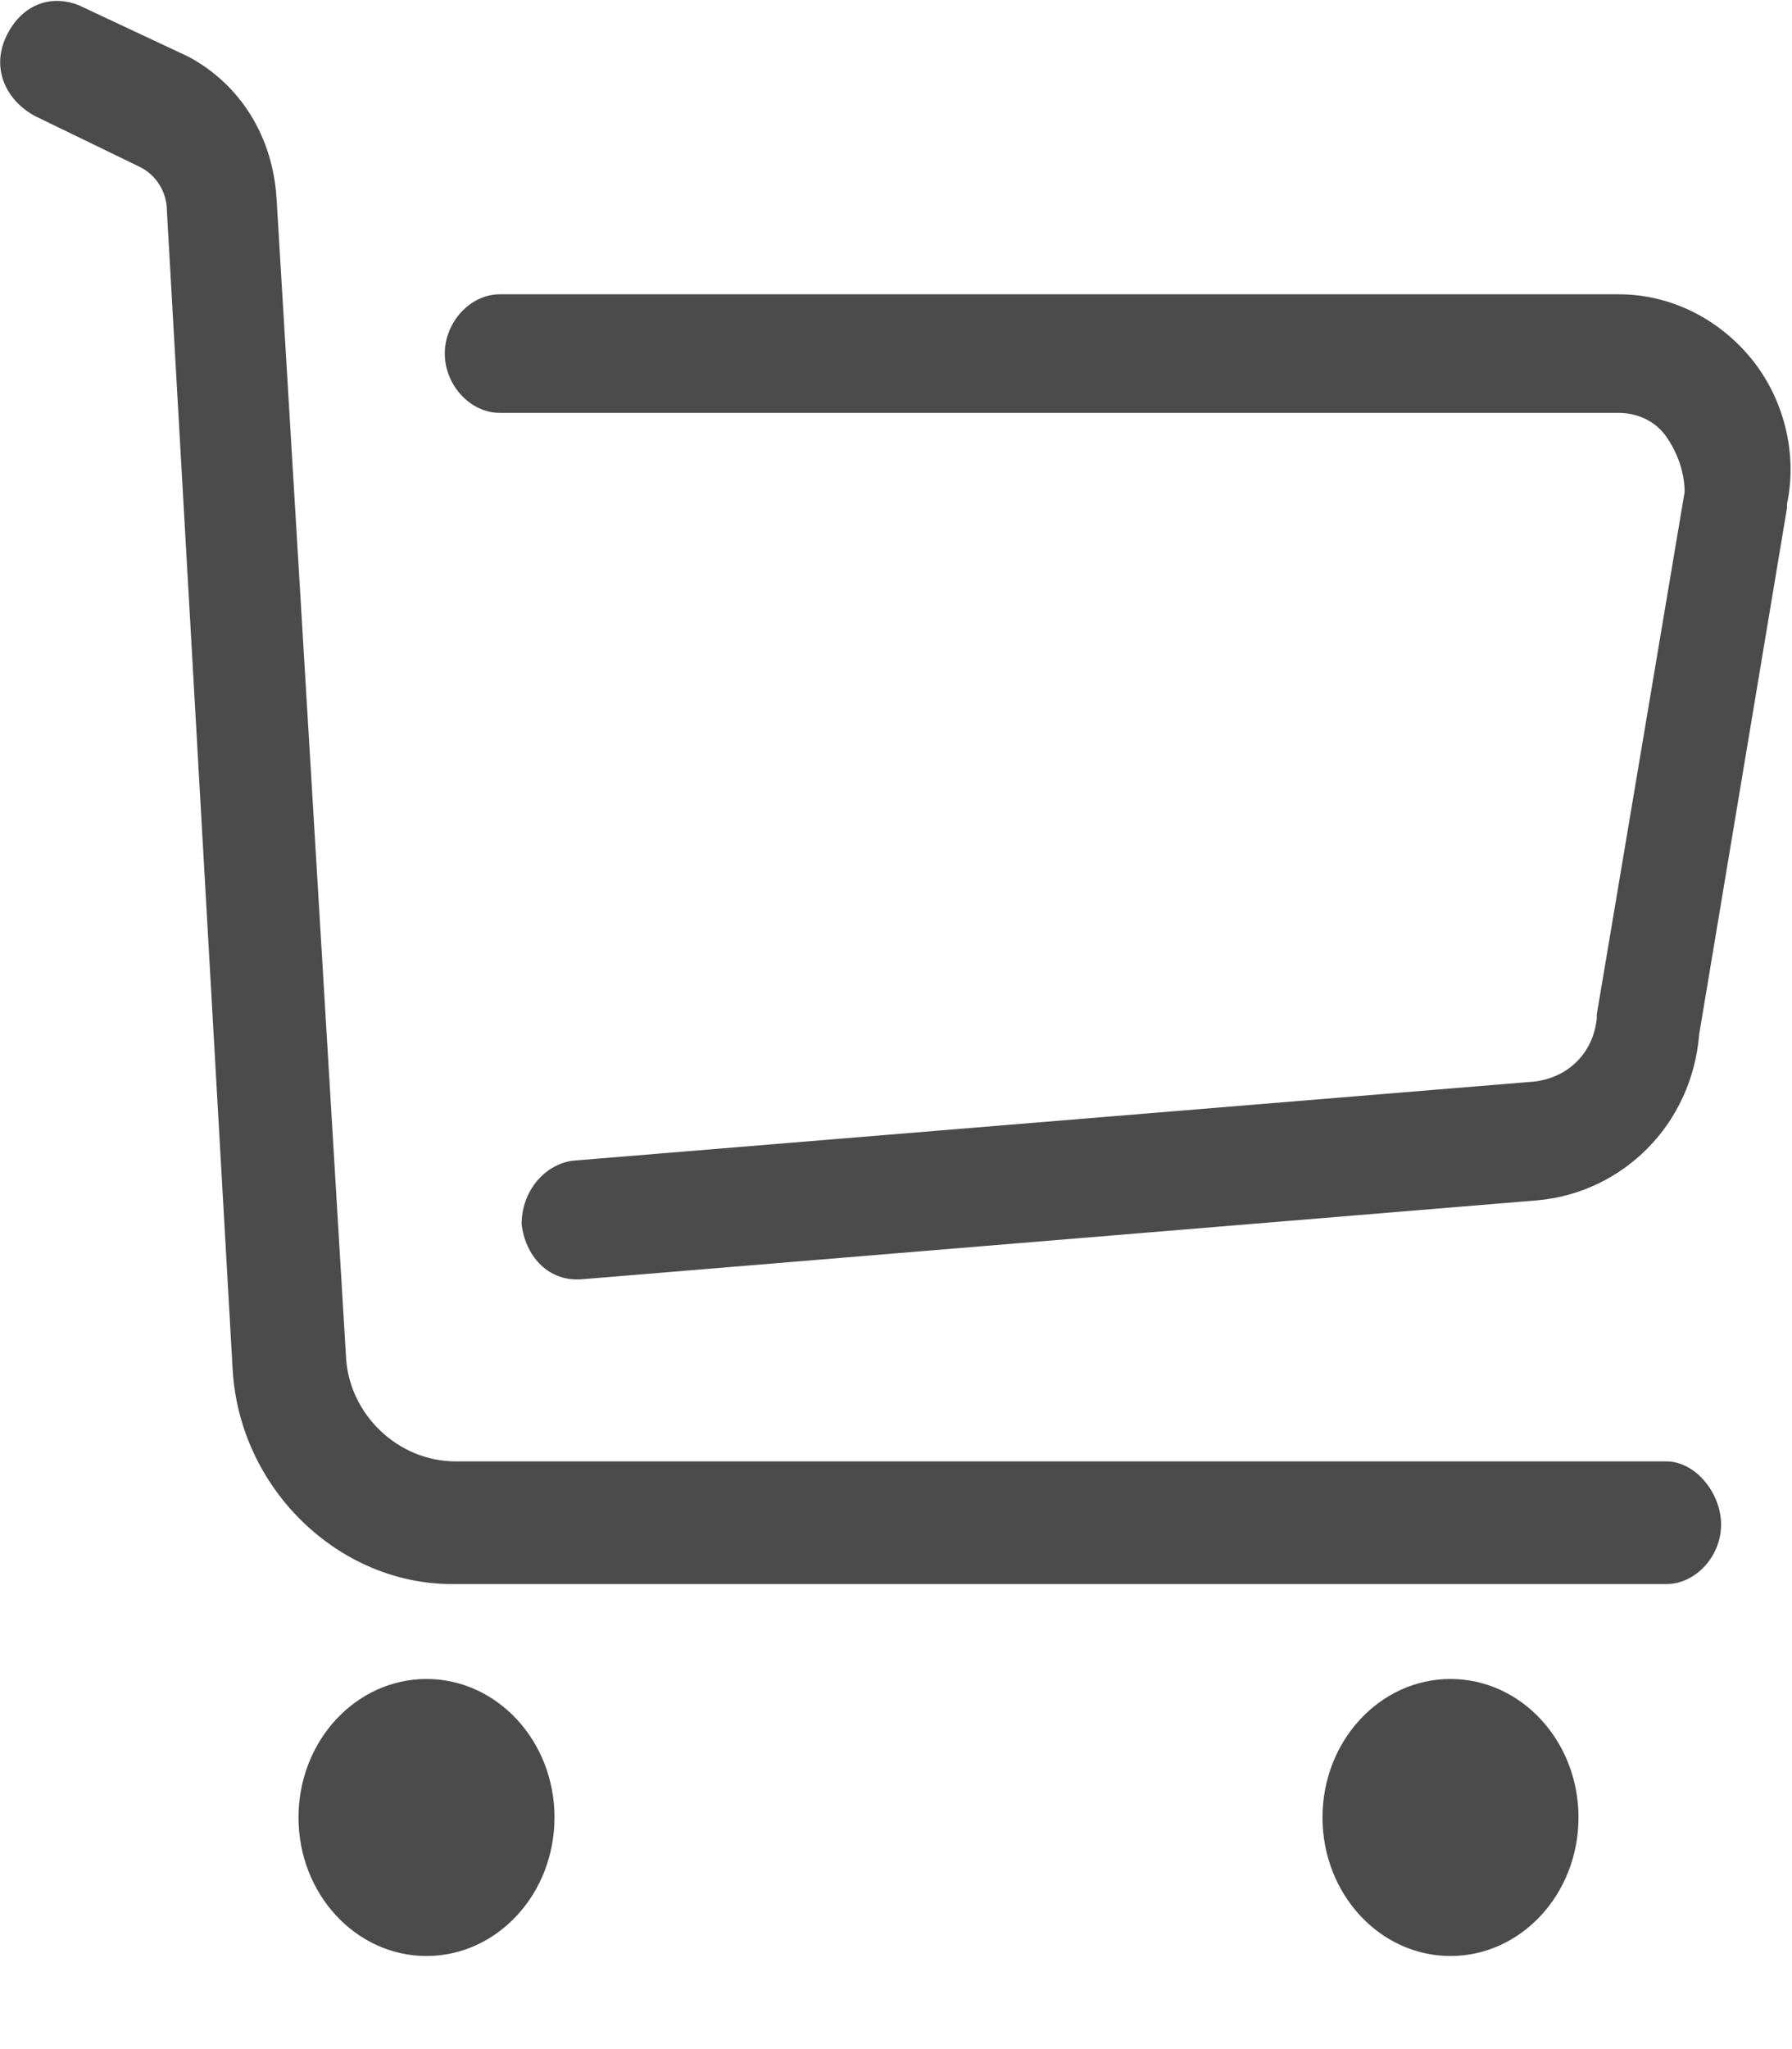 <?xml version="1.0" encoding="UTF-8"?>
<svg width="14px" height="16px" viewBox="0 0 14 16" version="1.1" xmlns="http://www.w3.org/2000/svg" xmlns:xlink="http://www.w3.org/1999/xlink">
    <!-- Generator: Sketch 51 (57462) - http://www.bohemiancoding.com/sketch -->
    <title>购物车</title>
    <desc>Created with Sketch.</desc>
    <defs></defs>
    <g id="Page-1" stroke="none" stroke-width="1" fill="none" fill-rule="evenodd">
        <g id="首页-多个产品展示" transform="translate(-74, -1045)" fill="#4B4B4B" fill-rule="nonzero">
            <g id="购物车" transform="translate(74, 1045)">
                <path d="M13.018,11.411 L3.561,11.411 C3.104,11.411 2.732,11.04 2.704,10.608 L2.161,1.556 C2.132,1.062 1.875,0.66 1.475,0.444 L0.618,0.042 C0.389,-0.05 0.161,0.042 0.046,0.29 C-0.068,0.537 0.046,0.784 0.275,0.907 L1.104,1.309 C1.218,1.371 1.304,1.494 1.304,1.649 L1.818,10.701 C1.875,11.627 2.646,12.369 3.532,12.369 L13.018,12.369 C13.246,12.369 13.446,12.153 13.446,11.905 C13.446,11.658 13.246,11.411 13.018,11.411 Z" id="Shape"></path>
                <path d="M13.675,2.792 C13.418,2.483 13.046,2.298 12.646,2.298 L3.904,2.298 C3.675,2.298 3.475,2.514 3.475,2.761 C3.475,3.008 3.675,3.224 3.904,3.224 L12.646,3.224 C12.789,3.224 12.932,3.286 13.018,3.41 C13.104,3.533 13.161,3.688 13.161,3.842 L12.475,7.92 L12.475,7.951 C12.446,8.229 12.246,8.414 11.989,8.445 L4.475,9.063 C4.246,9.094 4.075,9.31 4.075,9.558 C4.104,9.805 4.275,9.99 4.504,9.99 L4.532,9.99 L12.018,9.372 C12.675,9.31 13.218,8.785 13.275,8.075 L13.961,3.966 L13.961,3.935 C14.046,3.533 13.932,3.101 13.675,2.792 Z" id="Shape"></path>
                <path d="M2.332,14.191 C2.332,14.789 2.78,15.273 3.332,15.273 C3.884,15.273 4.332,14.789 4.332,14.191 C4.332,13.594 3.884,13.11 3.332,13.11 C2.78,13.11 2.332,13.594 2.332,14.191 Z" id="Shape"></path>
                <path d="M10.332,14.191 C10.332,14.789 10.78,15.273 11.332,15.273 C11.884,15.273 12.332,14.789 12.332,14.191 C12.332,13.594 11.884,13.11 11.332,13.11 C10.78,13.11 10.332,13.594 10.332,14.191 Z" id="Shape"></path>
            </g>
        </g>
    </g>
</svg>